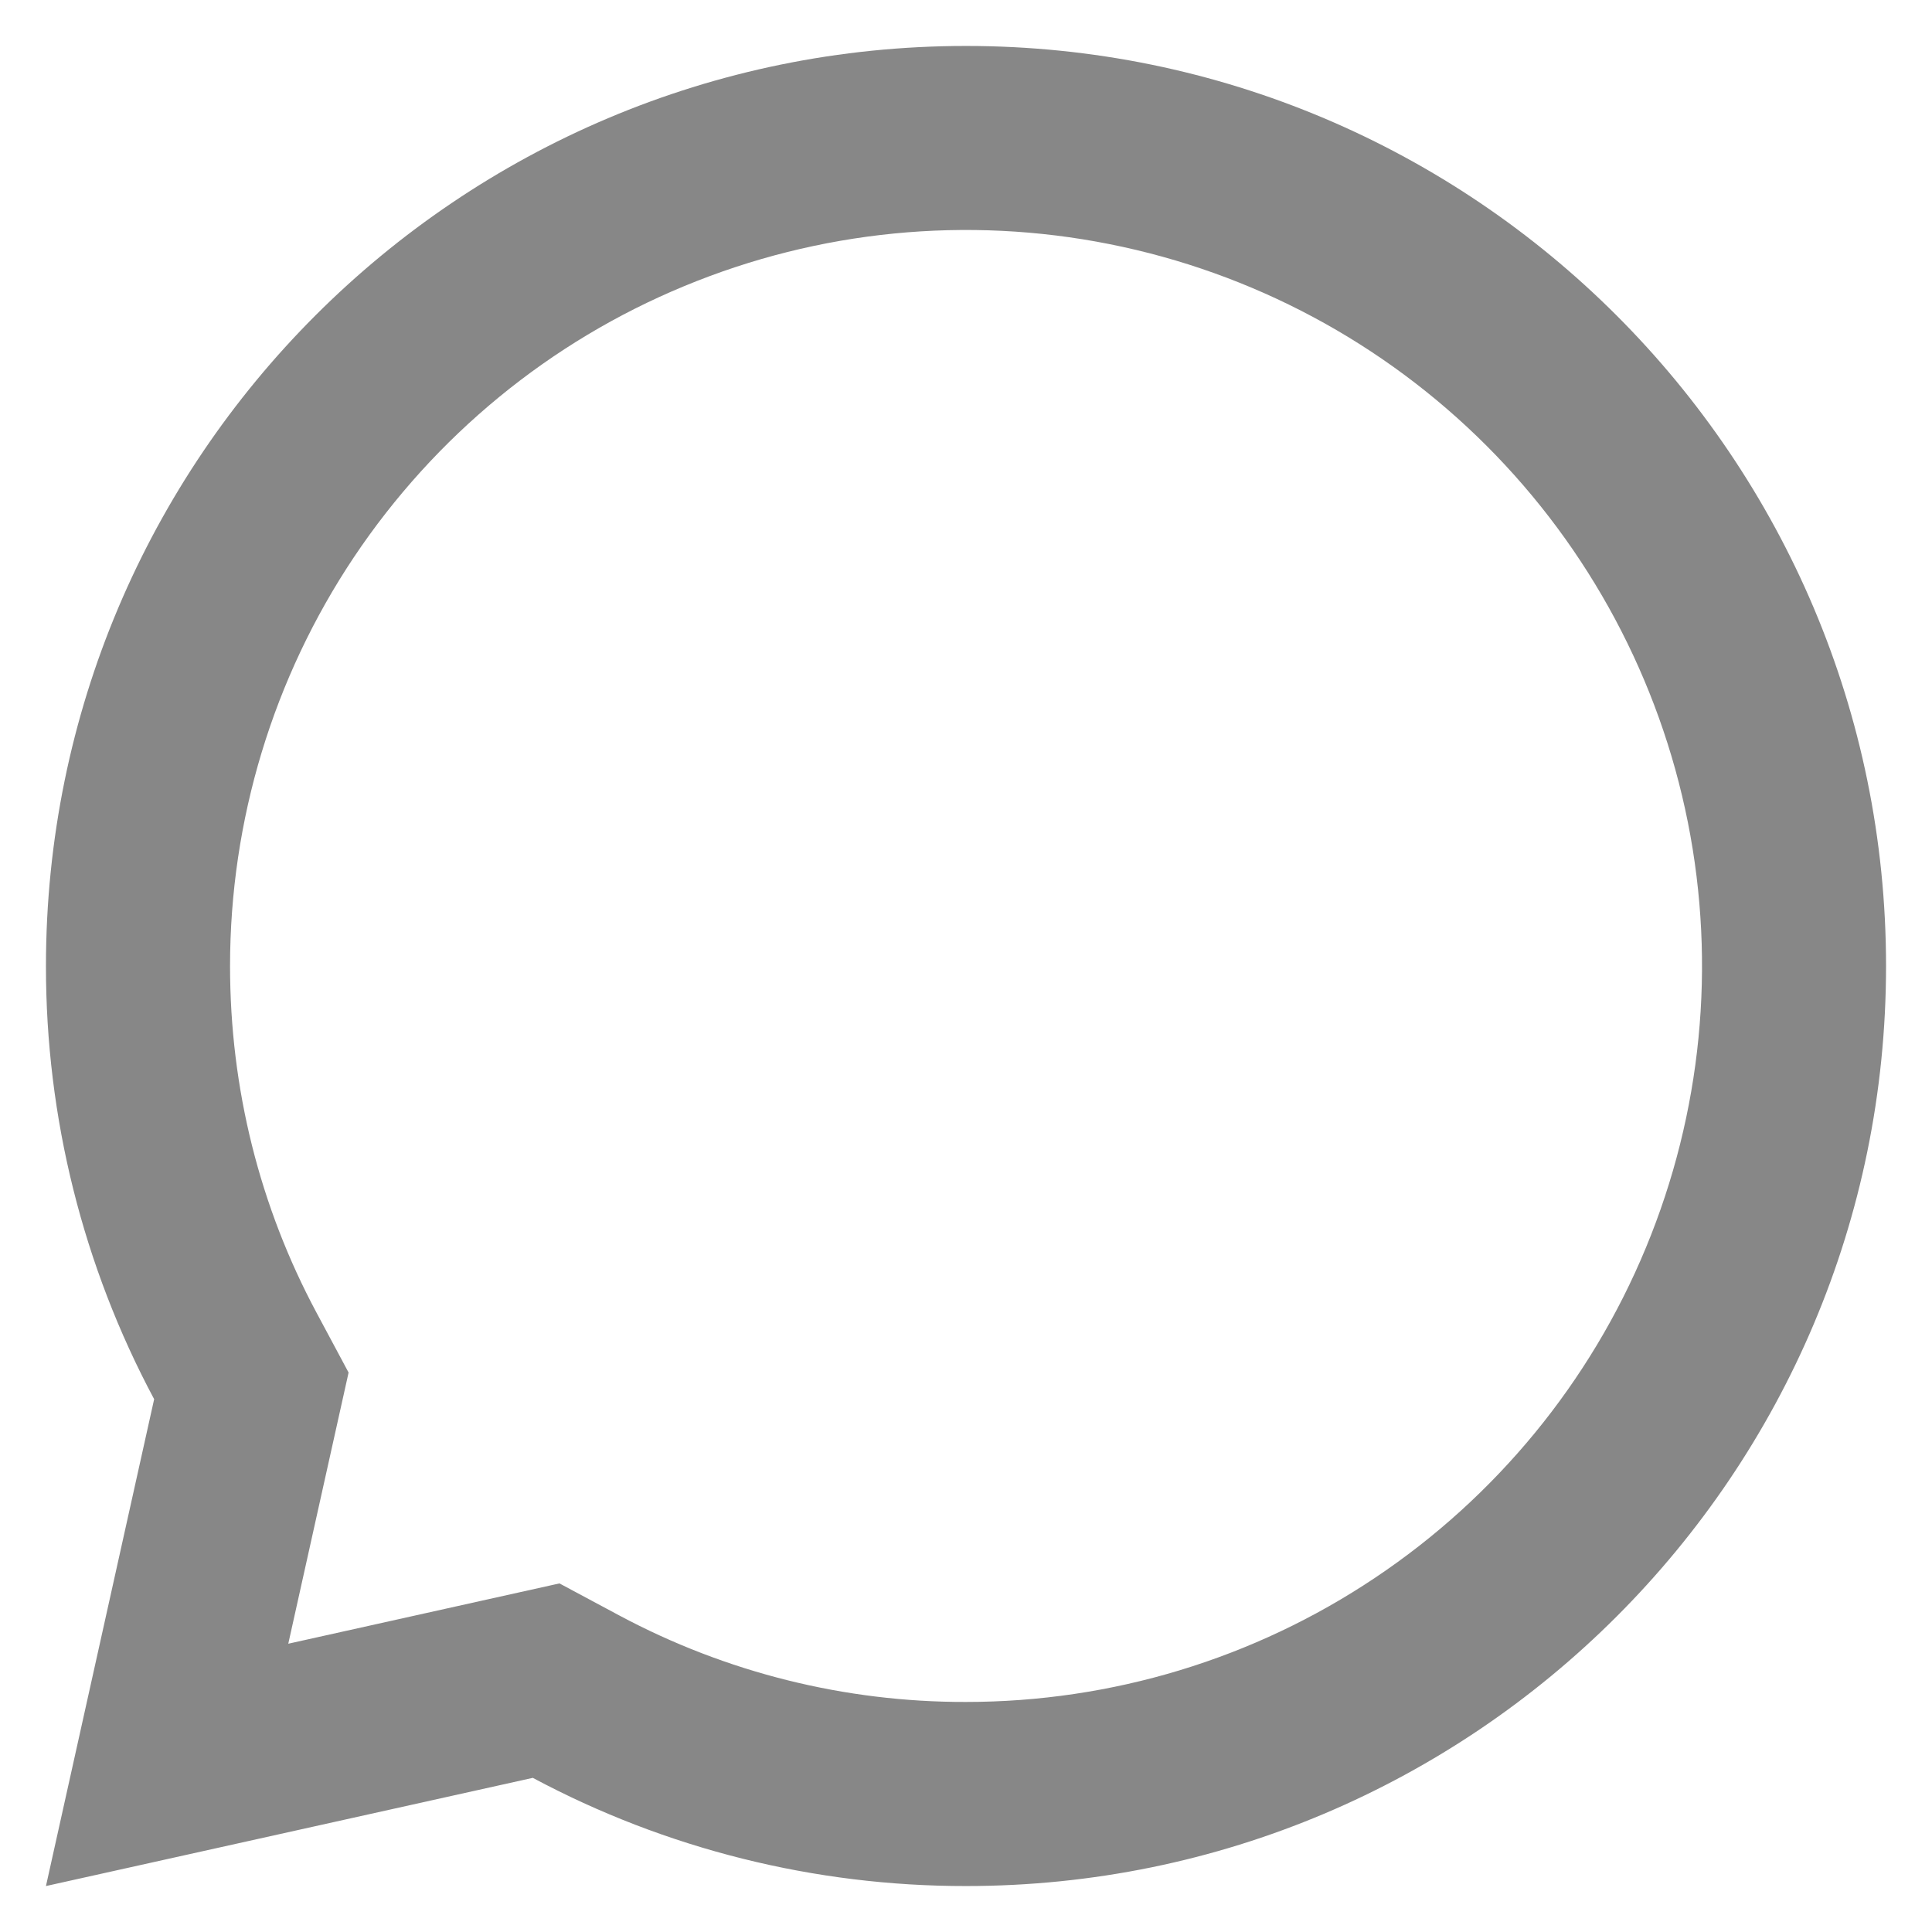 <svg width="14" height="14" viewBox="0 0 14 14" fill="none" xmlns="http://www.w3.org/2000/svg">
<path d="M3.861 12.883L0.333 13.667L1.117 10.139C0.601 9.174 0.332 8.095 0.333 7C0.333 3.318 3.318 0.333 7 0.333C10.682 0.333 13.667 3.318 13.667 7C13.667 10.682 10.682 13.667 7 13.667C5.905 13.668 4.826 13.399 3.861 12.883ZM4.054 11.474L4.489 11.707C5.262 12.12 6.124 12.335 7 12.333C8.055 12.333 9.086 12.021 9.963 11.434C10.84 10.848 11.524 10.015 11.927 9.041C12.331 8.066 12.437 6.994 12.231 5.959C12.025 4.925 11.517 3.975 10.771 3.229C10.025 2.483 9.075 1.975 8.04 1.769C7.006 1.563 5.934 1.669 4.959 2.073C3.984 2.476 3.152 3.16 2.565 4.037C1.979 4.914 1.667 5.945 1.667 7C1.667 7.889 1.883 8.745 2.293 9.511L2.526 9.946L2.089 11.911L4.054 11.474Z" fill="#878787"/>
</svg>
